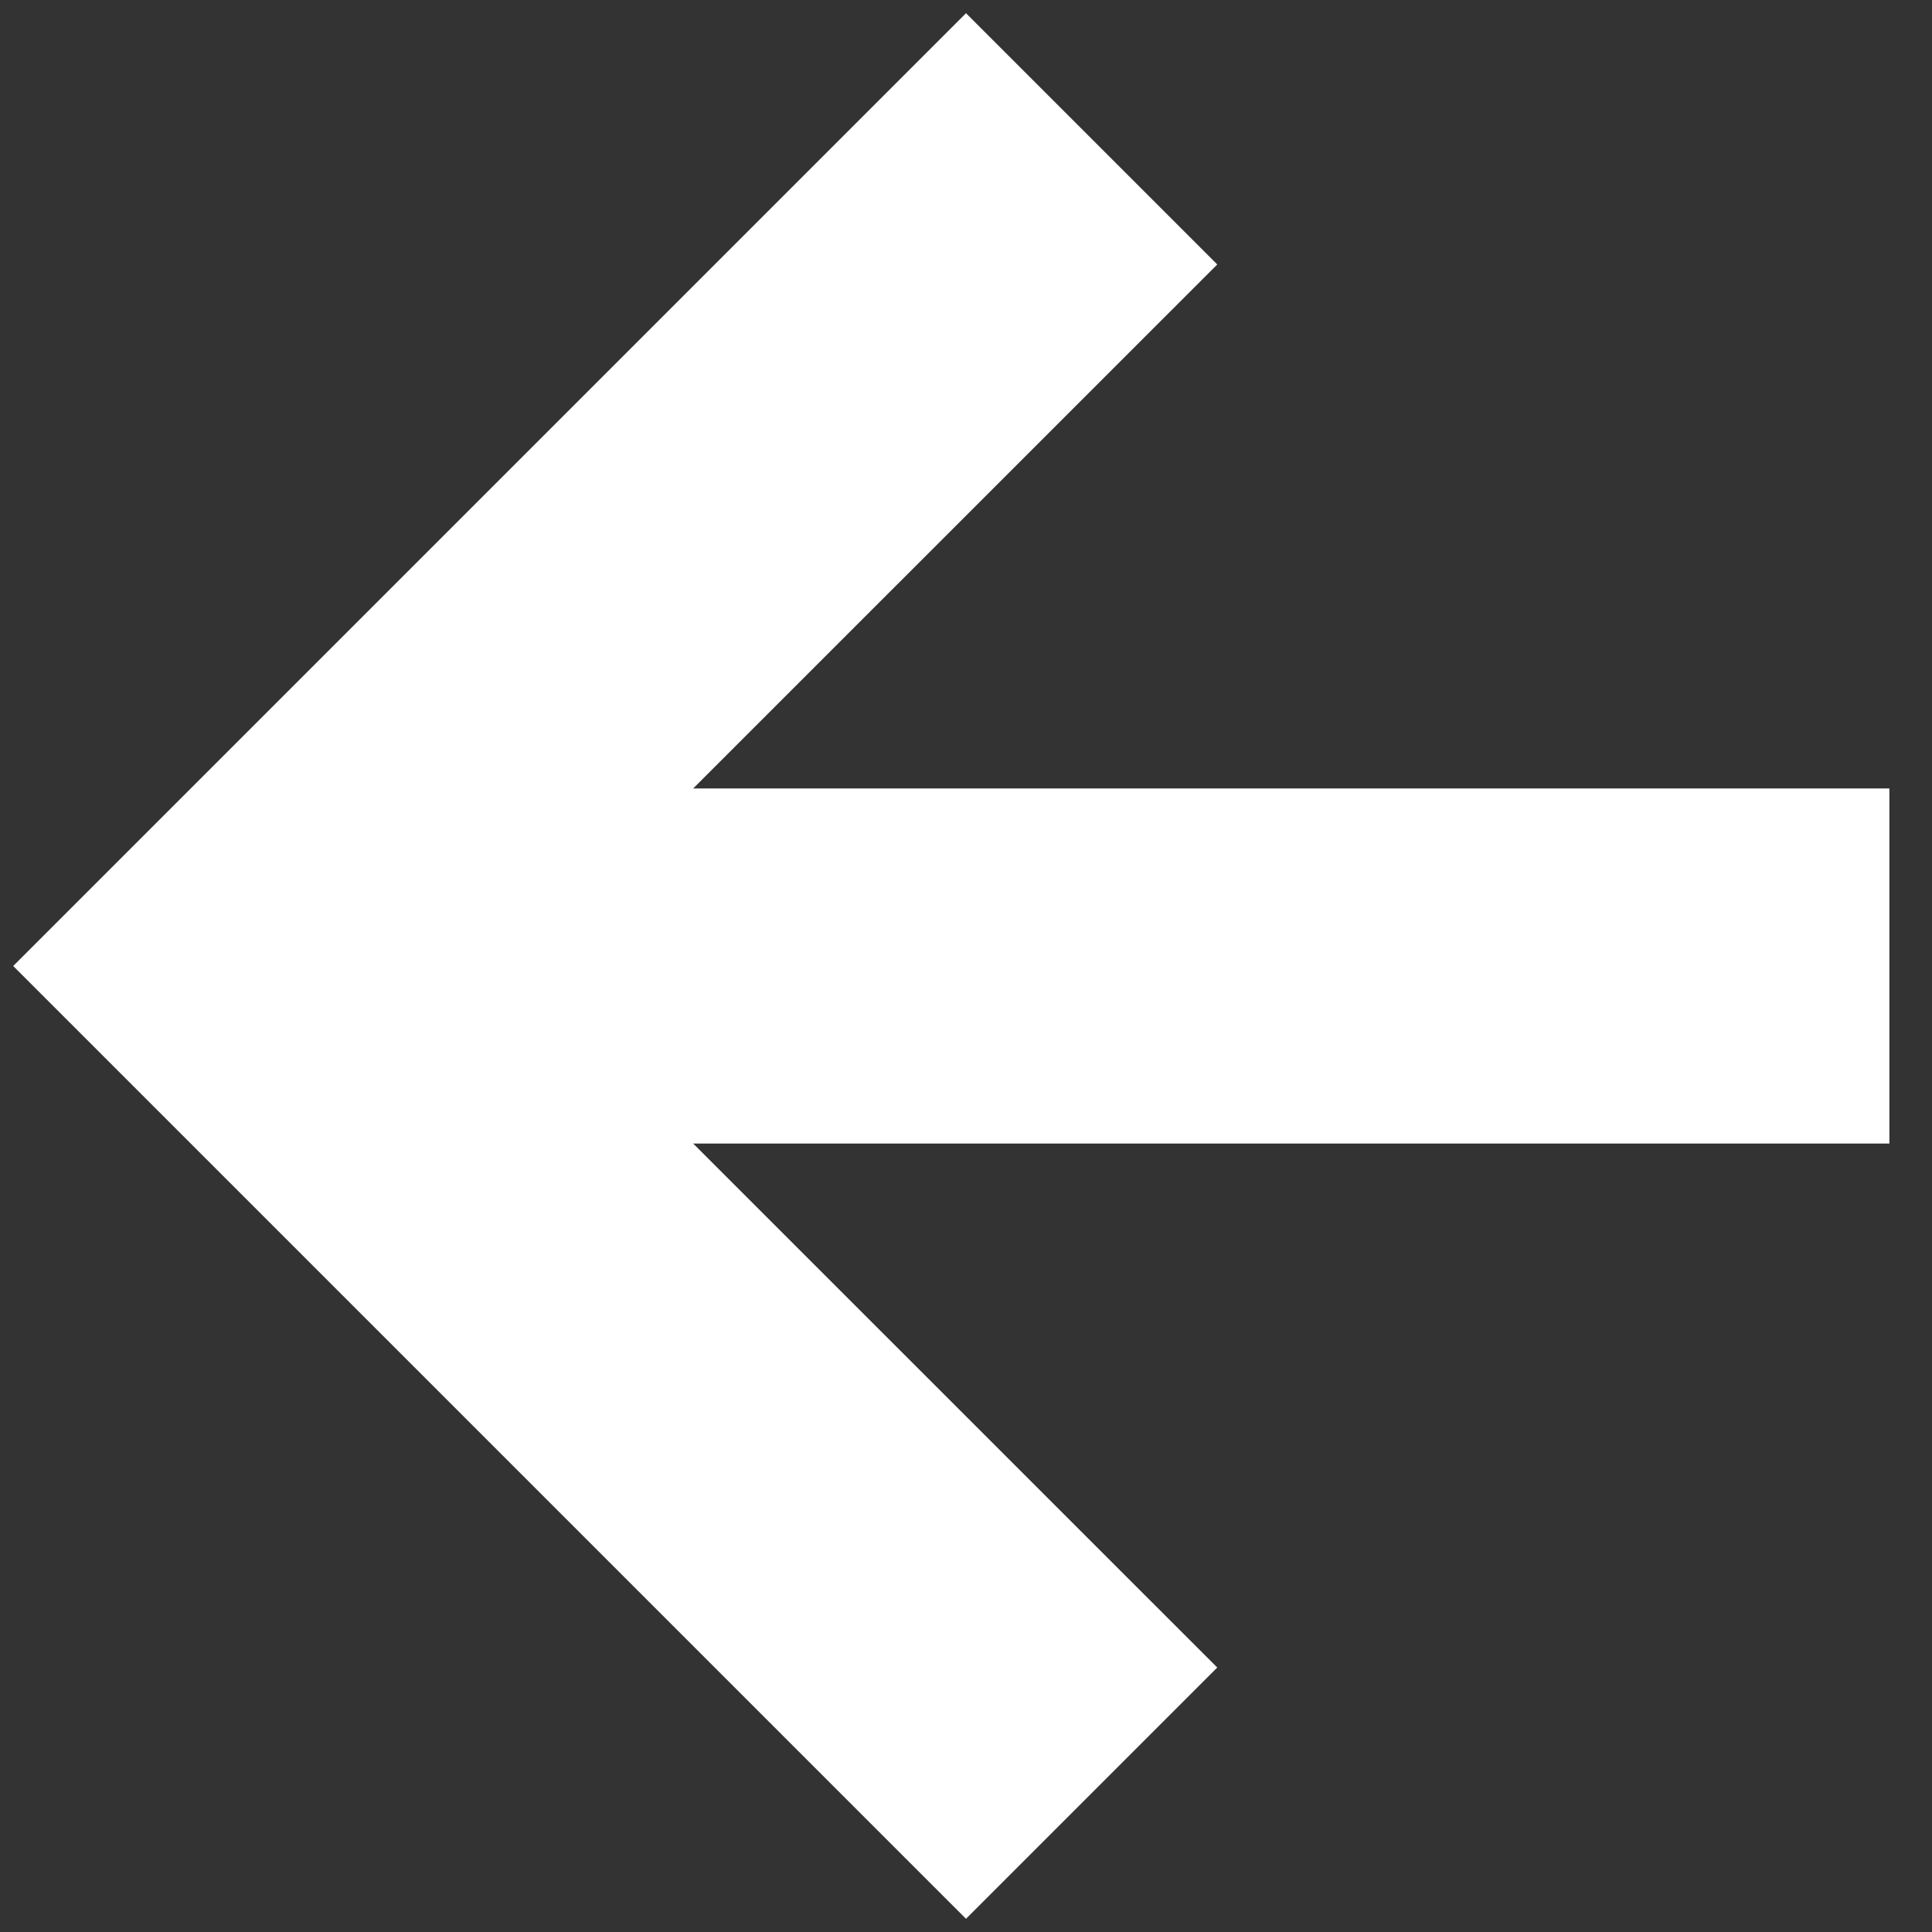 <svg xmlns="http://www.w3.org/2000/svg" width="17" height="17" viewBox="0 0 17 17">
    <rect x="0" y="0" width="17" height="17" fill="#333333" stroke="none"/>
    <path d="m8.5 16 1.327-1.327L4.59 9.437H16V7.563H4.59l5.237-5.236L8.5 1 1 8.5z" fill="#FFF" fill-rule="nonzero" stroke="#FFF" stroke-width="1.25"/>
</svg>
